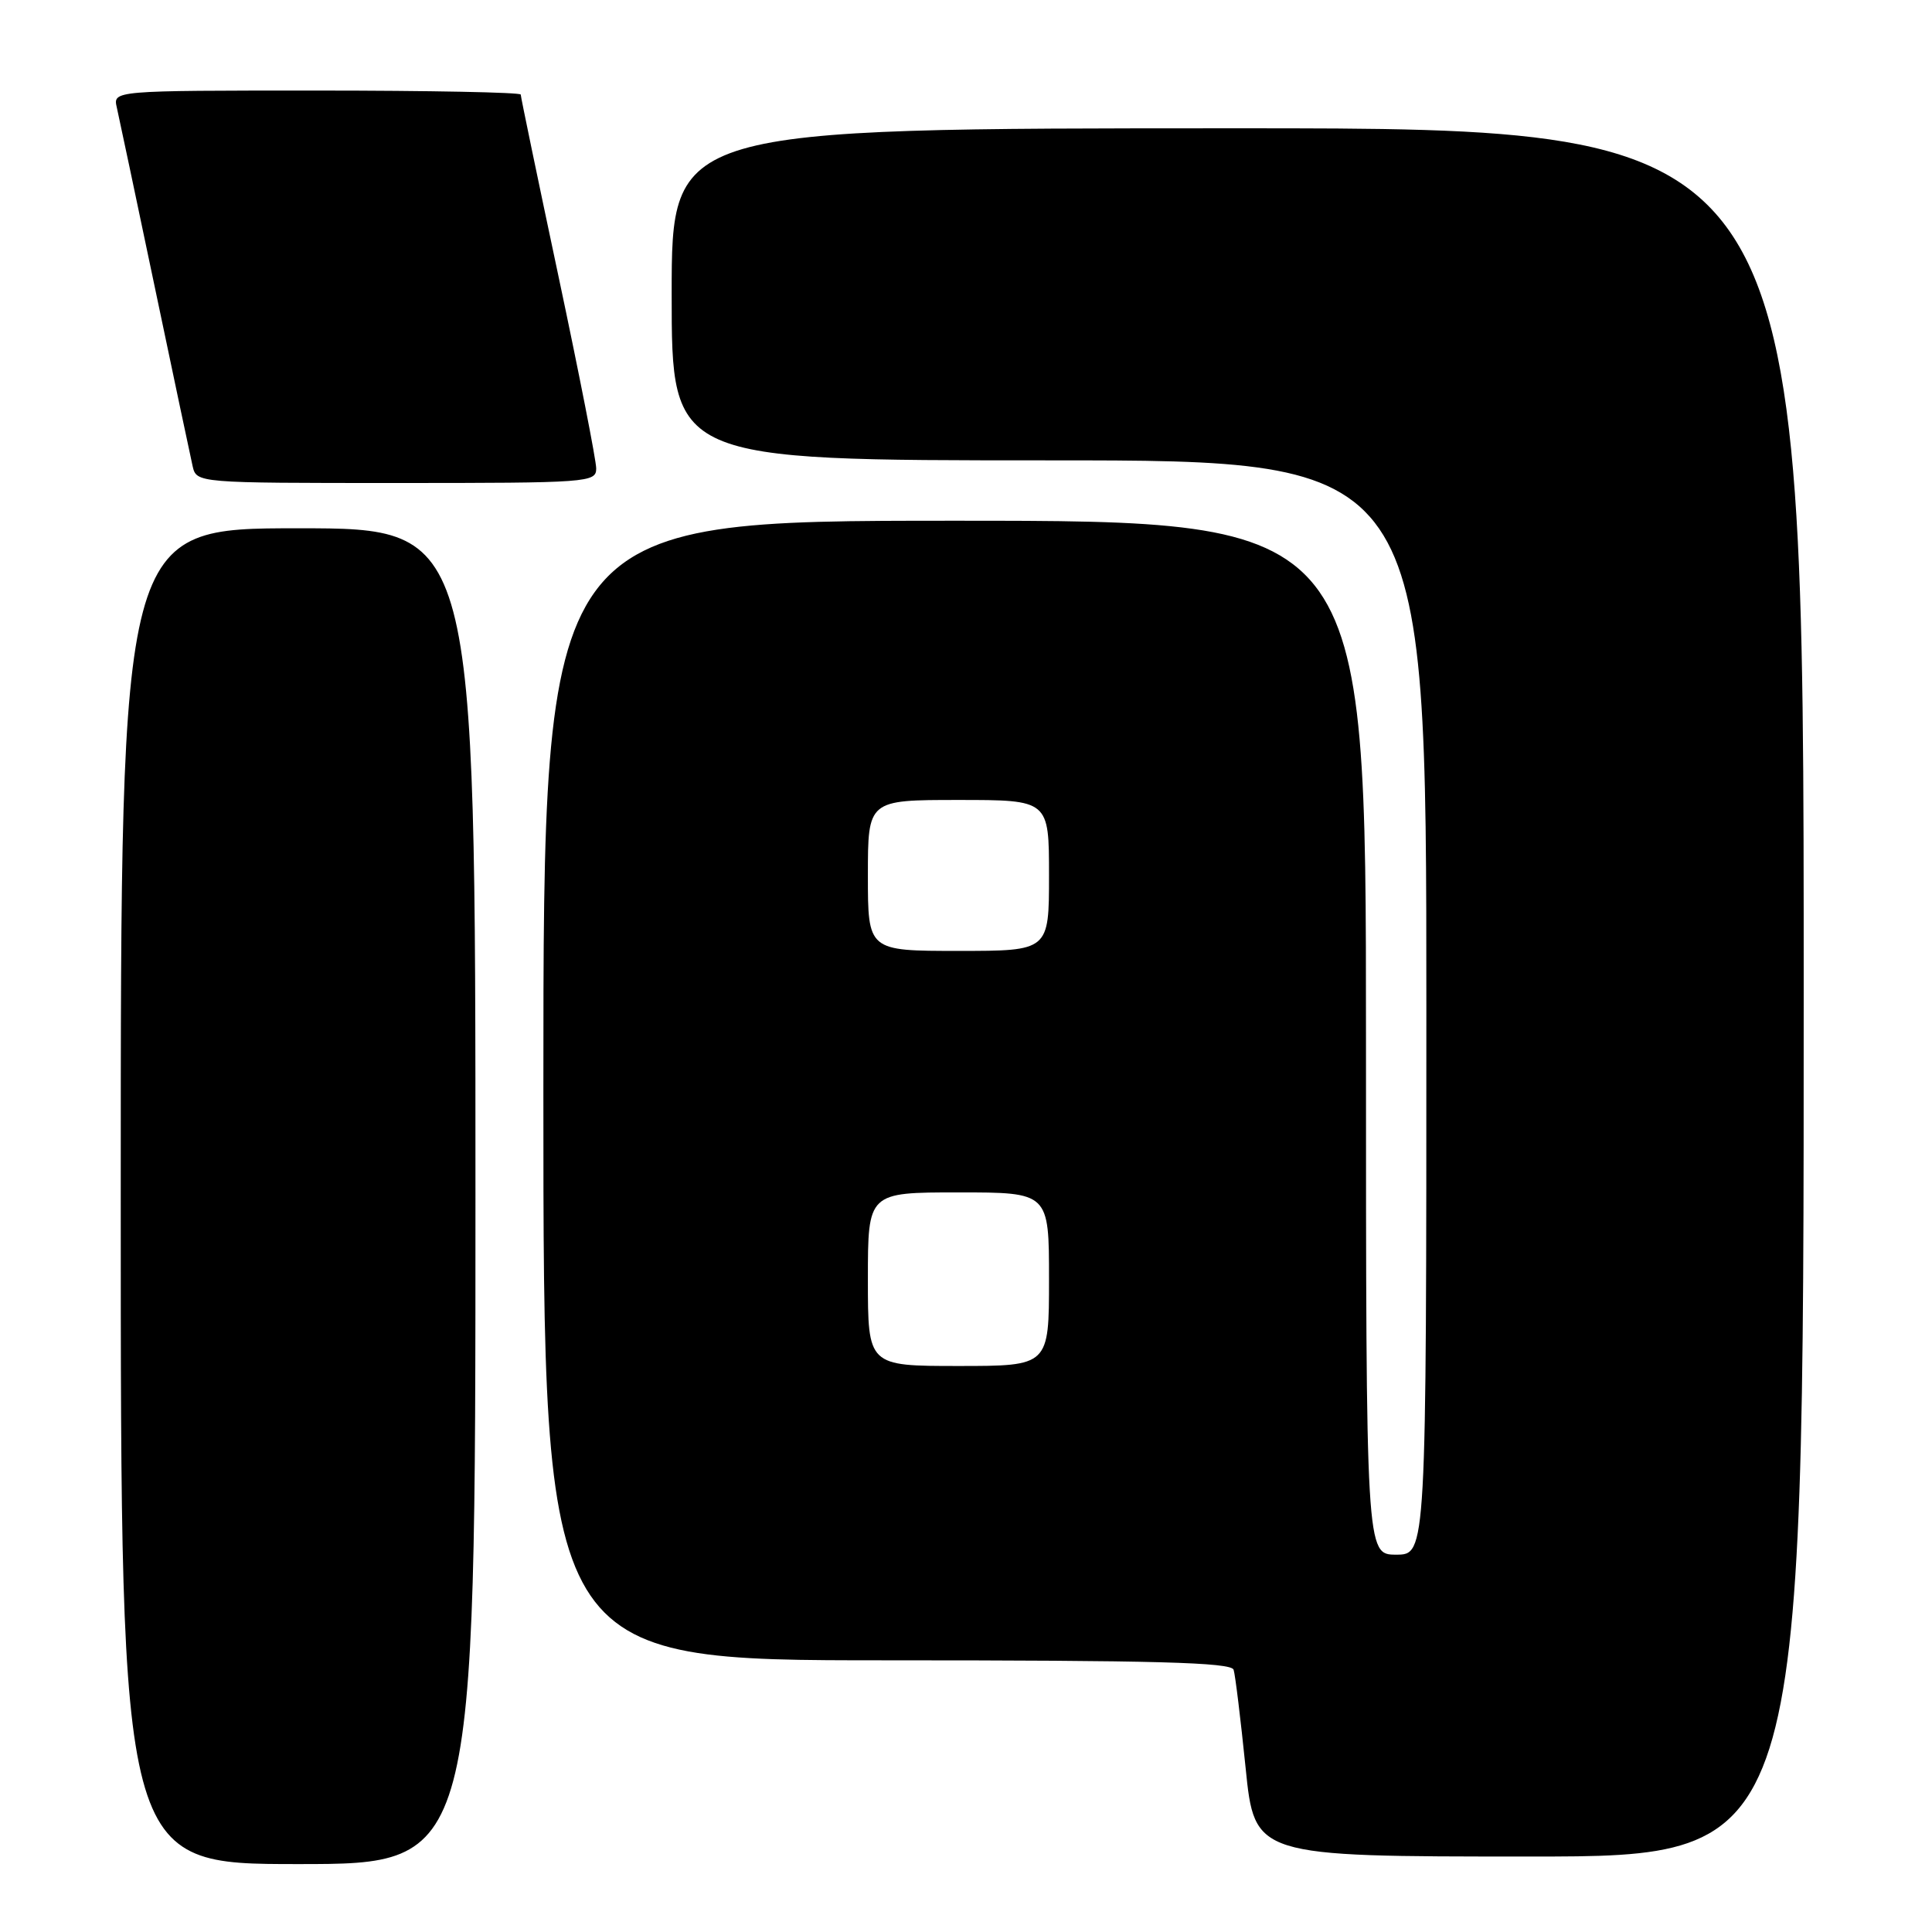 <?xml version="1.0" encoding="UTF-8" standalone="no"?>
<!DOCTYPE svg PUBLIC "-//W3C//DTD SVG 1.1//EN" "http://www.w3.org/Graphics/SVG/1.1/DTD/svg11.dtd" >
<svg xmlns="http://www.w3.org/2000/svg" xmlns:xlink="http://www.w3.org/1999/xlink" version="1.1" viewBox="0 0 256 256">
 <g >
 <path fill="currentColor"
d=" M 63.00 158.50 C 63.00 70.00 63.00 70.00 39.50 70.00 C 16.00 70.00 16.00 70.00 16.00 158.50 C 16.00 247.00 16.00 247.00 39.50 247.00 C 63.00 247.00 63.00 247.00 63.00 158.50 Z  M 239.00 131.50 C 239.00 17.00 239.00 17.00 164.00 17.00 C 89.00 17.00 89.00 17.00 89.00 39.00 C 89.00 61.00 89.00 61.00 139.00 61.00 C 189.00 61.00 189.00 61.00 189.00 133.50 C 189.00 206.00 189.00 206.00 185.00 206.00 C 181.00 206.00 181.00 206.00 181.00 137.50 C 181.00 69.00 181.00 69.00 126.50 69.00 C 72.00 69.00 72.00 69.00 72.00 144.50 C 72.00 220.00 72.00 220.00 117.53 220.00 C 153.08 220.00 163.15 220.27 163.46 221.25 C 163.68 221.94 164.39 227.79 165.05 234.25 C 166.24 246.00 166.24 246.00 202.62 246.00 C 239.00 246.00 239.00 246.00 239.00 131.50 Z  M 79.00 62.07 C 79.00 61.01 76.75 49.55 74.00 36.60 C 71.25 23.65 69.00 12.82 69.00 12.53 C 69.00 12.24 56.84 12.00 41.98 12.00 C 14.96 12.00 14.96 12.00 15.48 14.25 C 15.76 15.49 18.02 26.17 20.50 38.00 C 22.98 49.83 25.24 60.51 25.52 61.75 C 26.04 64.00 26.04 64.00 52.52 64.00 C 78.00 64.00 79.00 63.93 79.00 62.07 Z  M 115.00 169.50 C 115.00 158.00 115.00 158.00 127.00 158.00 C 139.00 158.00 139.00 158.00 139.00 169.50 C 139.00 181.00 139.00 181.00 127.00 181.00 C 115.00 181.00 115.00 181.00 115.00 169.50 Z  M 115.00 116.00 C 115.00 106.00 115.00 106.00 127.00 106.00 C 139.00 106.00 139.00 106.00 139.00 116.00 C 139.00 126.00 139.00 126.00 127.00 126.00 C 115.00 126.00 115.00 126.00 115.00 116.00 Z "/>
</g>
</svg>